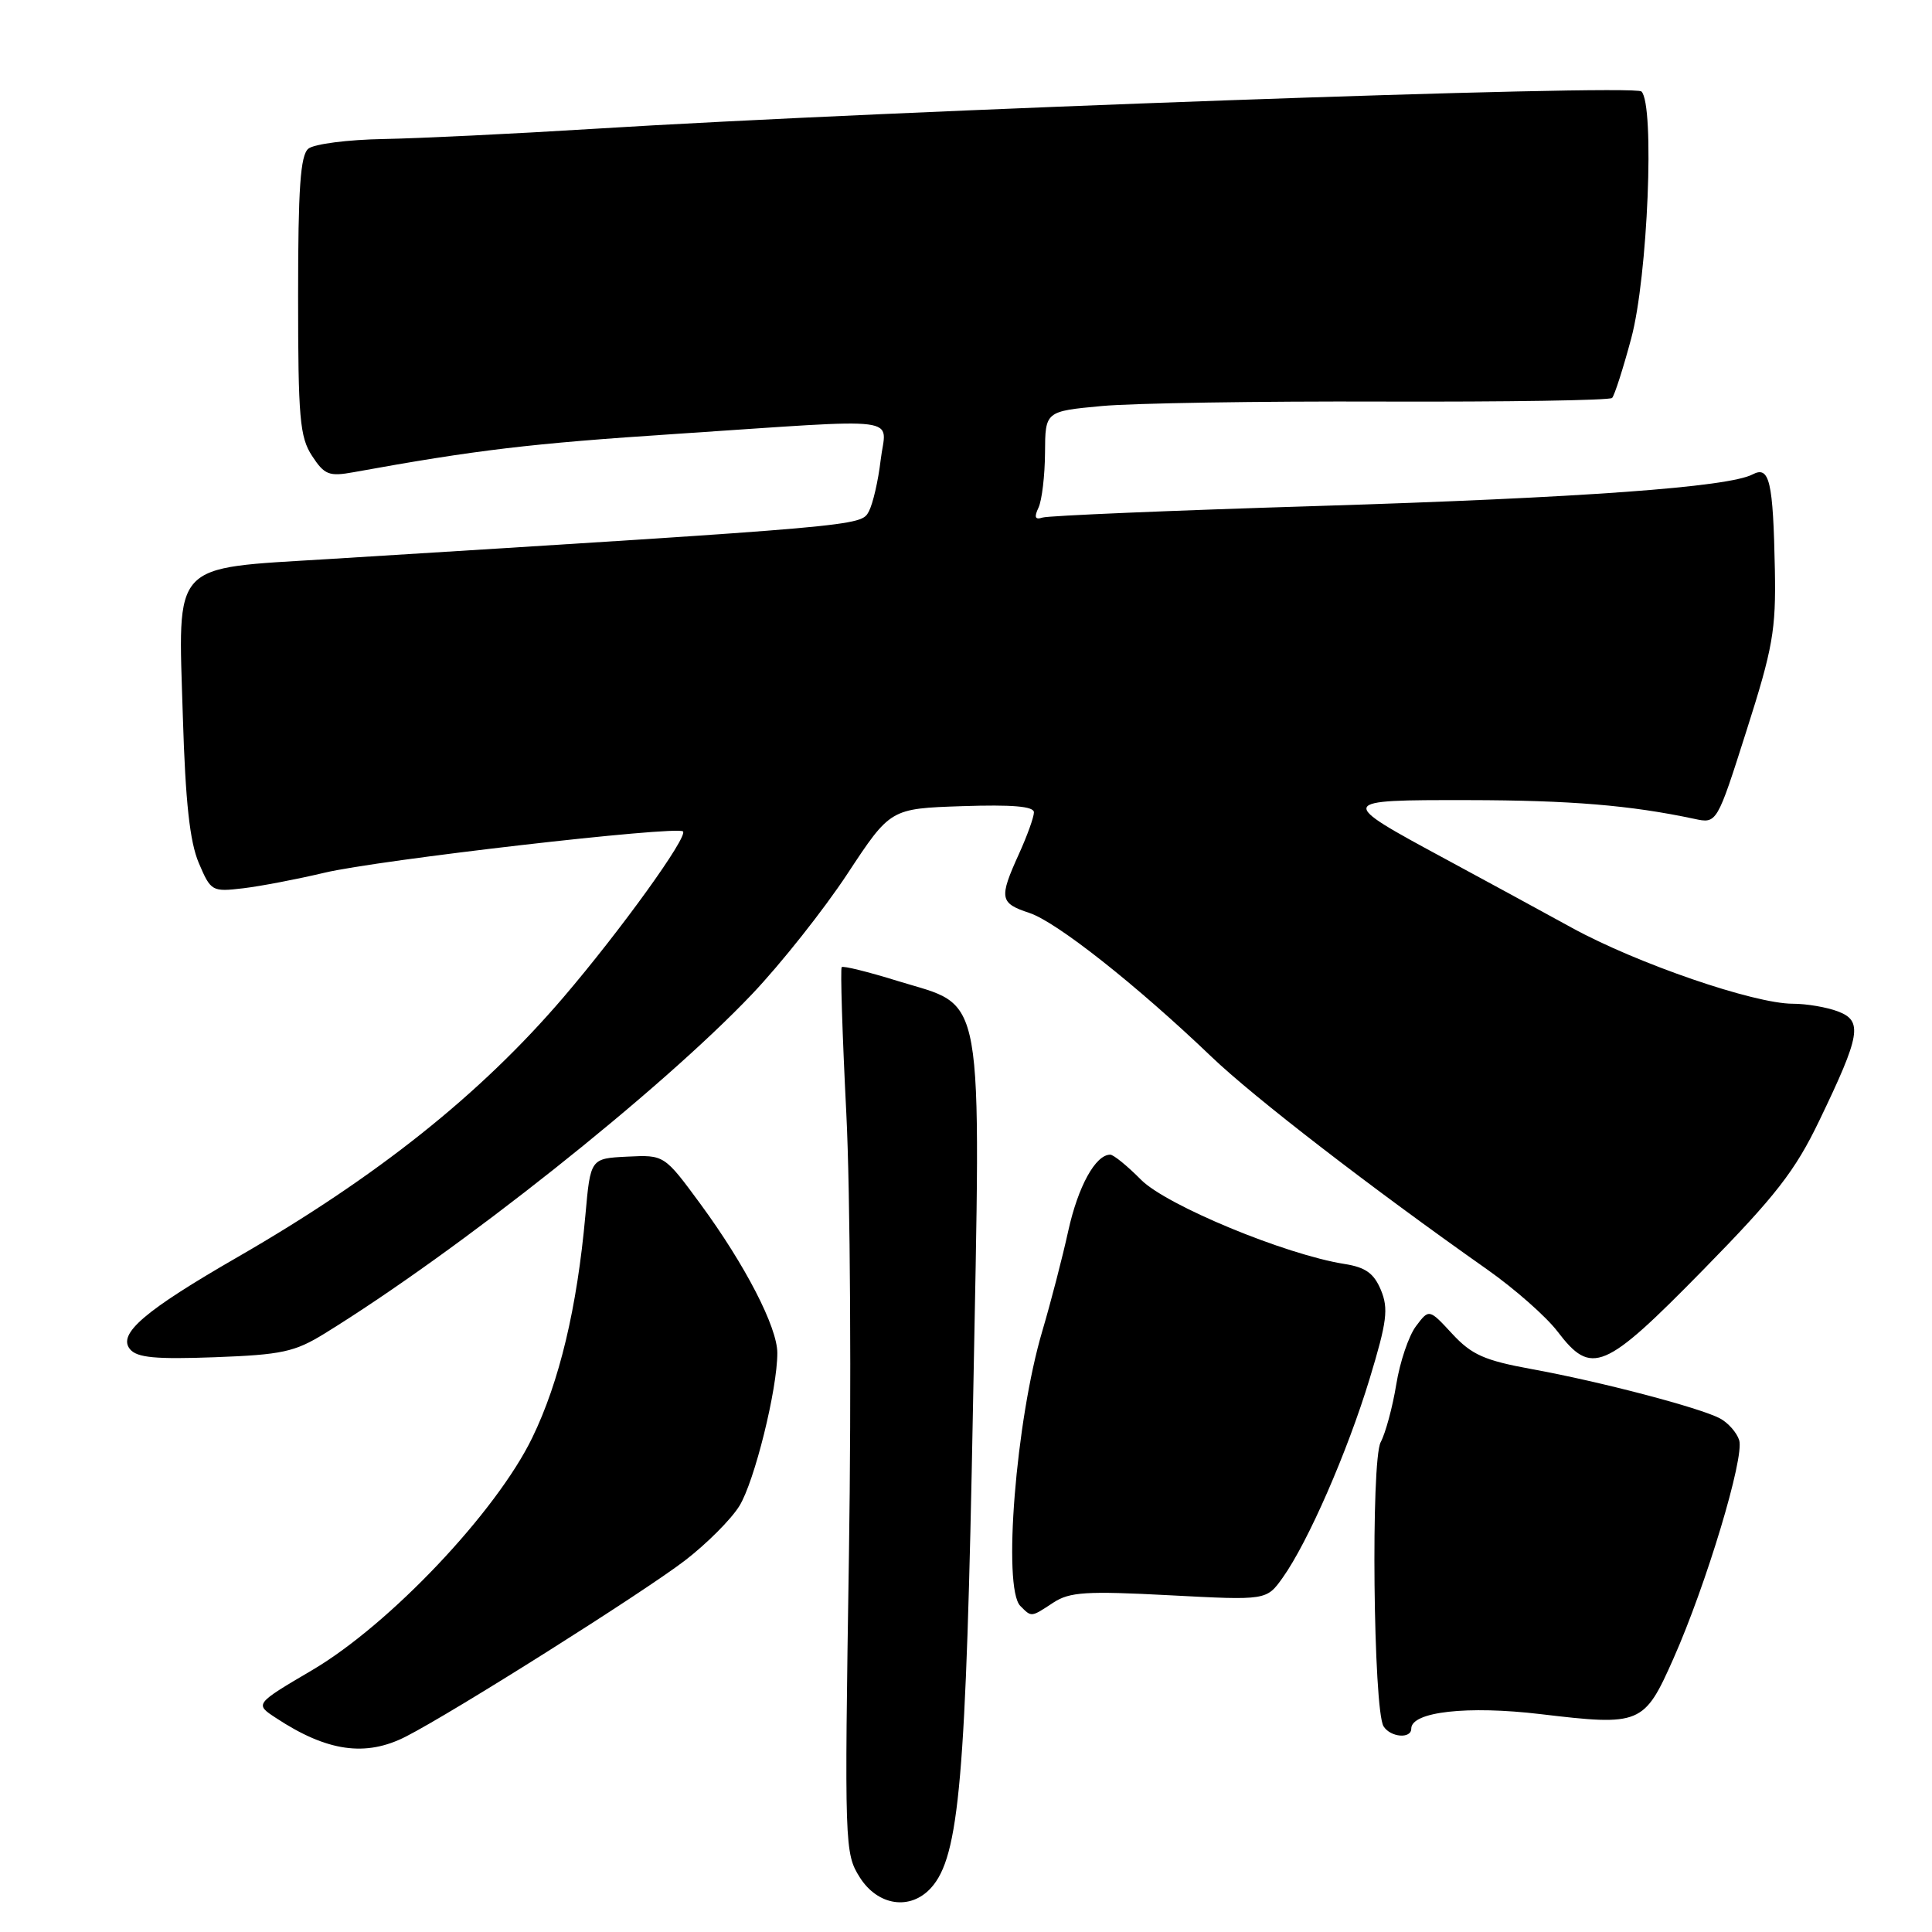 <?xml version="1.0" encoding="UTF-8" standalone="no"?>
<!DOCTYPE svg PUBLIC "-//W3C//DTD SVG 1.1//EN" "http://www.w3.org/Graphics/SVG/1.1/DTD/svg11.dtd" >
<svg xmlns="http://www.w3.org/2000/svg" xmlns:xlink="http://www.w3.org/1999/xlink" version="1.1" viewBox="0 0 256 256">
 <g >
 <path fill="currentColor"
d=" M 123.37 250.15 C 127.12 246.00 128.01 235.79 128.93 186.20 C 129.98 129.86 130.65 133.61 118.90 129.97 C 115.03 128.77 111.72 127.95 111.53 128.15 C 111.34 128.34 111.61 137.05 112.14 147.50 C 112.67 157.95 112.82 184.28 112.49 206.00 C 111.89 244.63 111.92 245.57 113.92 248.75 C 116.31 252.54 120.63 253.18 123.37 250.15 Z  M 53.79 230.10 C 60.05 226.91 85.19 211.04 90.74 206.79 C 93.62 204.58 96.87 201.33 97.97 199.55 C 99.97 196.32 103.00 184.10 103.00 179.28 C 103.00 175.86 98.76 167.64 92.83 159.56 C 88.02 153.02 88.02 153.02 83.13 153.26 C 78.24 153.50 78.24 153.50 77.57 161.00 C 76.46 173.32 74.13 183.08 70.53 190.50 C 65.76 200.34 51.67 215.22 41.40 221.28 C 33.74 225.79 33.74 225.79 36.57 227.64 C 43.33 232.10 48.46 232.83 53.79 230.10 Z  M 187.00 229.05 C 187.00 226.81 194.47 225.98 204.13 227.13 C 217.39 228.71 217.86 228.52 221.73 219.79 C 226.09 209.98 231.17 193.10 230.45 190.83 C 230.13 189.82 228.99 188.53 227.91 187.95 C 225.24 186.53 212.11 183.08 203.00 181.42 C 196.69 180.27 195.01 179.52 192.43 176.74 C 189.36 173.42 189.36 173.42 187.63 175.72 C 186.67 176.98 185.49 180.47 185.01 183.46 C 184.52 186.46 183.59 189.89 182.95 191.09 C 181.63 193.55 181.97 226.58 183.33 228.75 C 184.25 230.21 187.00 230.44 187.00 229.05 Z  M 139.58 212.35 C 141.74 210.94 143.93 210.80 154.96 211.38 C 167.82 212.06 167.82 212.06 169.97 209.04 C 173.31 204.35 178.54 192.39 181.49 182.67 C 183.78 175.13 184.00 173.41 182.98 170.94 C 182.05 168.71 180.94 167.92 178.14 167.48 C 170.34 166.25 154.57 159.72 151.20 156.33 C 149.39 154.50 147.55 153.00 147.11 153.00 C 145.16 153.00 142.85 157.21 141.55 163.10 C 140.78 166.62 139.23 172.58 138.12 176.34 C 134.61 188.16 132.83 210.43 135.20 212.80 C 136.71 214.31 136.58 214.32 139.58 212.35 Z  M 43.01 176.70 C 60.76 165.75 87.50 144.52 99.66 131.72 C 103.48 127.70 109.16 120.53 112.29 115.78 C 117.98 107.14 117.98 107.14 127.49 106.82 C 134.14 106.60 137.00 106.84 137.00 107.64 C 137.00 108.27 136.11 110.74 135.02 113.14 C 132.35 119.03 132.46 119.67 136.40 120.97 C 140.01 122.16 150.60 130.53 160.50 140.00 C 166.09 145.36 181.71 157.41 197.07 168.22 C 200.69 170.77 204.88 174.46 206.38 176.43 C 210.89 182.35 212.56 181.64 225.69 168.25 C 235.30 158.45 237.85 155.17 241.06 148.50 C 246.54 137.12 246.86 135.28 243.54 134.02 C 242.07 133.46 239.38 133.00 237.56 133.00 C 232.42 133.00 216.88 127.66 208.27 122.93 C 204.00 120.59 196.46 116.48 191.52 113.82 C 177.10 106.03 177.11 106.00 194.54 106.02 C 208.11 106.04 216.04 106.70 224.50 108.50 C 227.50 109.15 227.50 109.15 231.42 96.82 C 234.91 85.89 235.33 83.49 235.18 75.50 C 234.95 63.73 234.47 61.68 232.23 62.86 C 229.02 64.55 209.66 65.96 174.50 67.05 C 155.25 67.64 138.89 68.33 138.14 68.58 C 137.15 68.90 137.00 68.54 137.61 67.26 C 138.06 66.29 138.45 63.02 138.47 60.00 C 138.50 54.50 138.50 54.50 146.00 53.80 C 150.12 53.42 166.89 53.15 183.26 53.21 C 199.63 53.26 213.29 53.05 213.61 52.73 C 213.93 52.40 215.07 48.85 216.15 44.82 C 218.34 36.68 219.28 13.89 217.50 12.12 C 216.49 11.11 118.07 14.62 78.50 17.08 C 68.05 17.73 55.61 18.33 50.86 18.42 C 46.11 18.50 41.61 19.08 40.86 19.70 C 39.80 20.58 39.50 24.93 39.50 39.21 C 39.50 55.39 39.72 57.92 41.35 60.41 C 42.99 62.92 43.60 63.16 46.85 62.57 C 63.11 59.62 70.22 58.77 89.50 57.50 C 120.54 55.44 117.39 55.04 116.69 60.97 C 116.37 63.71 115.66 66.77 115.12 67.78 C 114.08 69.71 114.23 69.70 43.50 74.08 C 22.49 75.38 23.60 74.18 24.23 95.00 C 24.57 106.28 25.15 111.55 26.34 114.35 C 27.94 118.11 28.09 118.19 32.24 117.70 C 34.58 117.42 39.42 116.49 43.00 115.64 C 50.03 113.96 89.72 109.38 90.50 110.17 C 91.19 110.86 82.25 123.27 74.64 132.17 C 63.66 145.00 50.02 155.88 31.50 166.56 C 19.13 173.69 15.55 176.76 17.23 178.78 C 18.16 179.90 20.61 180.13 28.47 179.84 C 37.35 179.51 39.05 179.14 43.01 176.70 Z "/>
</g>
</svg>